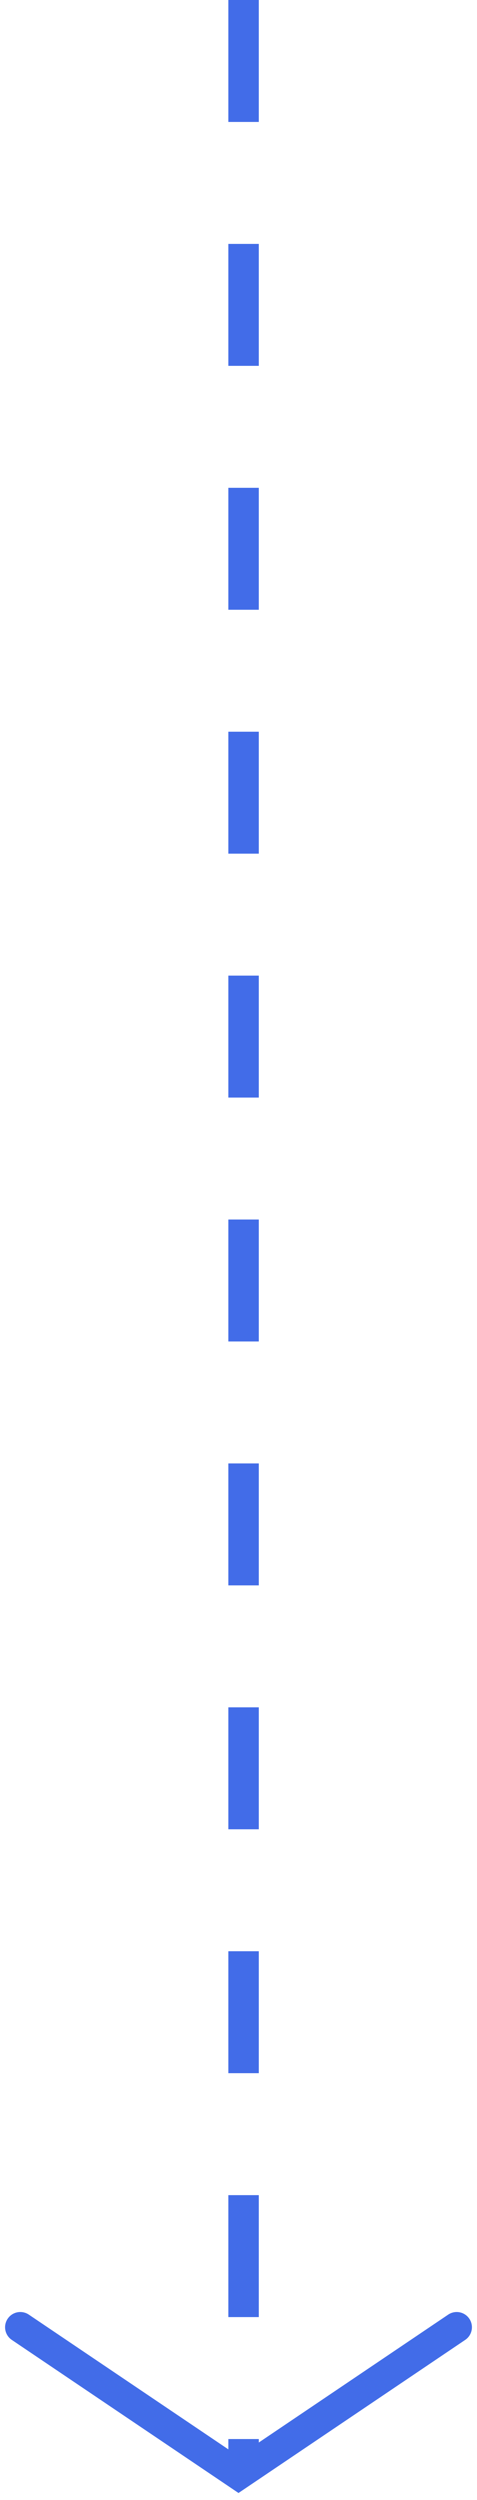 <svg width="47" height="246" viewBox="0 0 47 246" fill="none" xmlns="http://www.w3.org/2000/svg">
<line x1="24" y1="-6.55671e-08" x2="24" y2="243" stroke="#426CE8" stroke-width="3" stroke-dasharray="12 12"/>
<path d="M2 229L23.5 243.5L45 229" stroke="#426CE8" stroke-width="3" stroke-linecap="round"/>
</svg>
